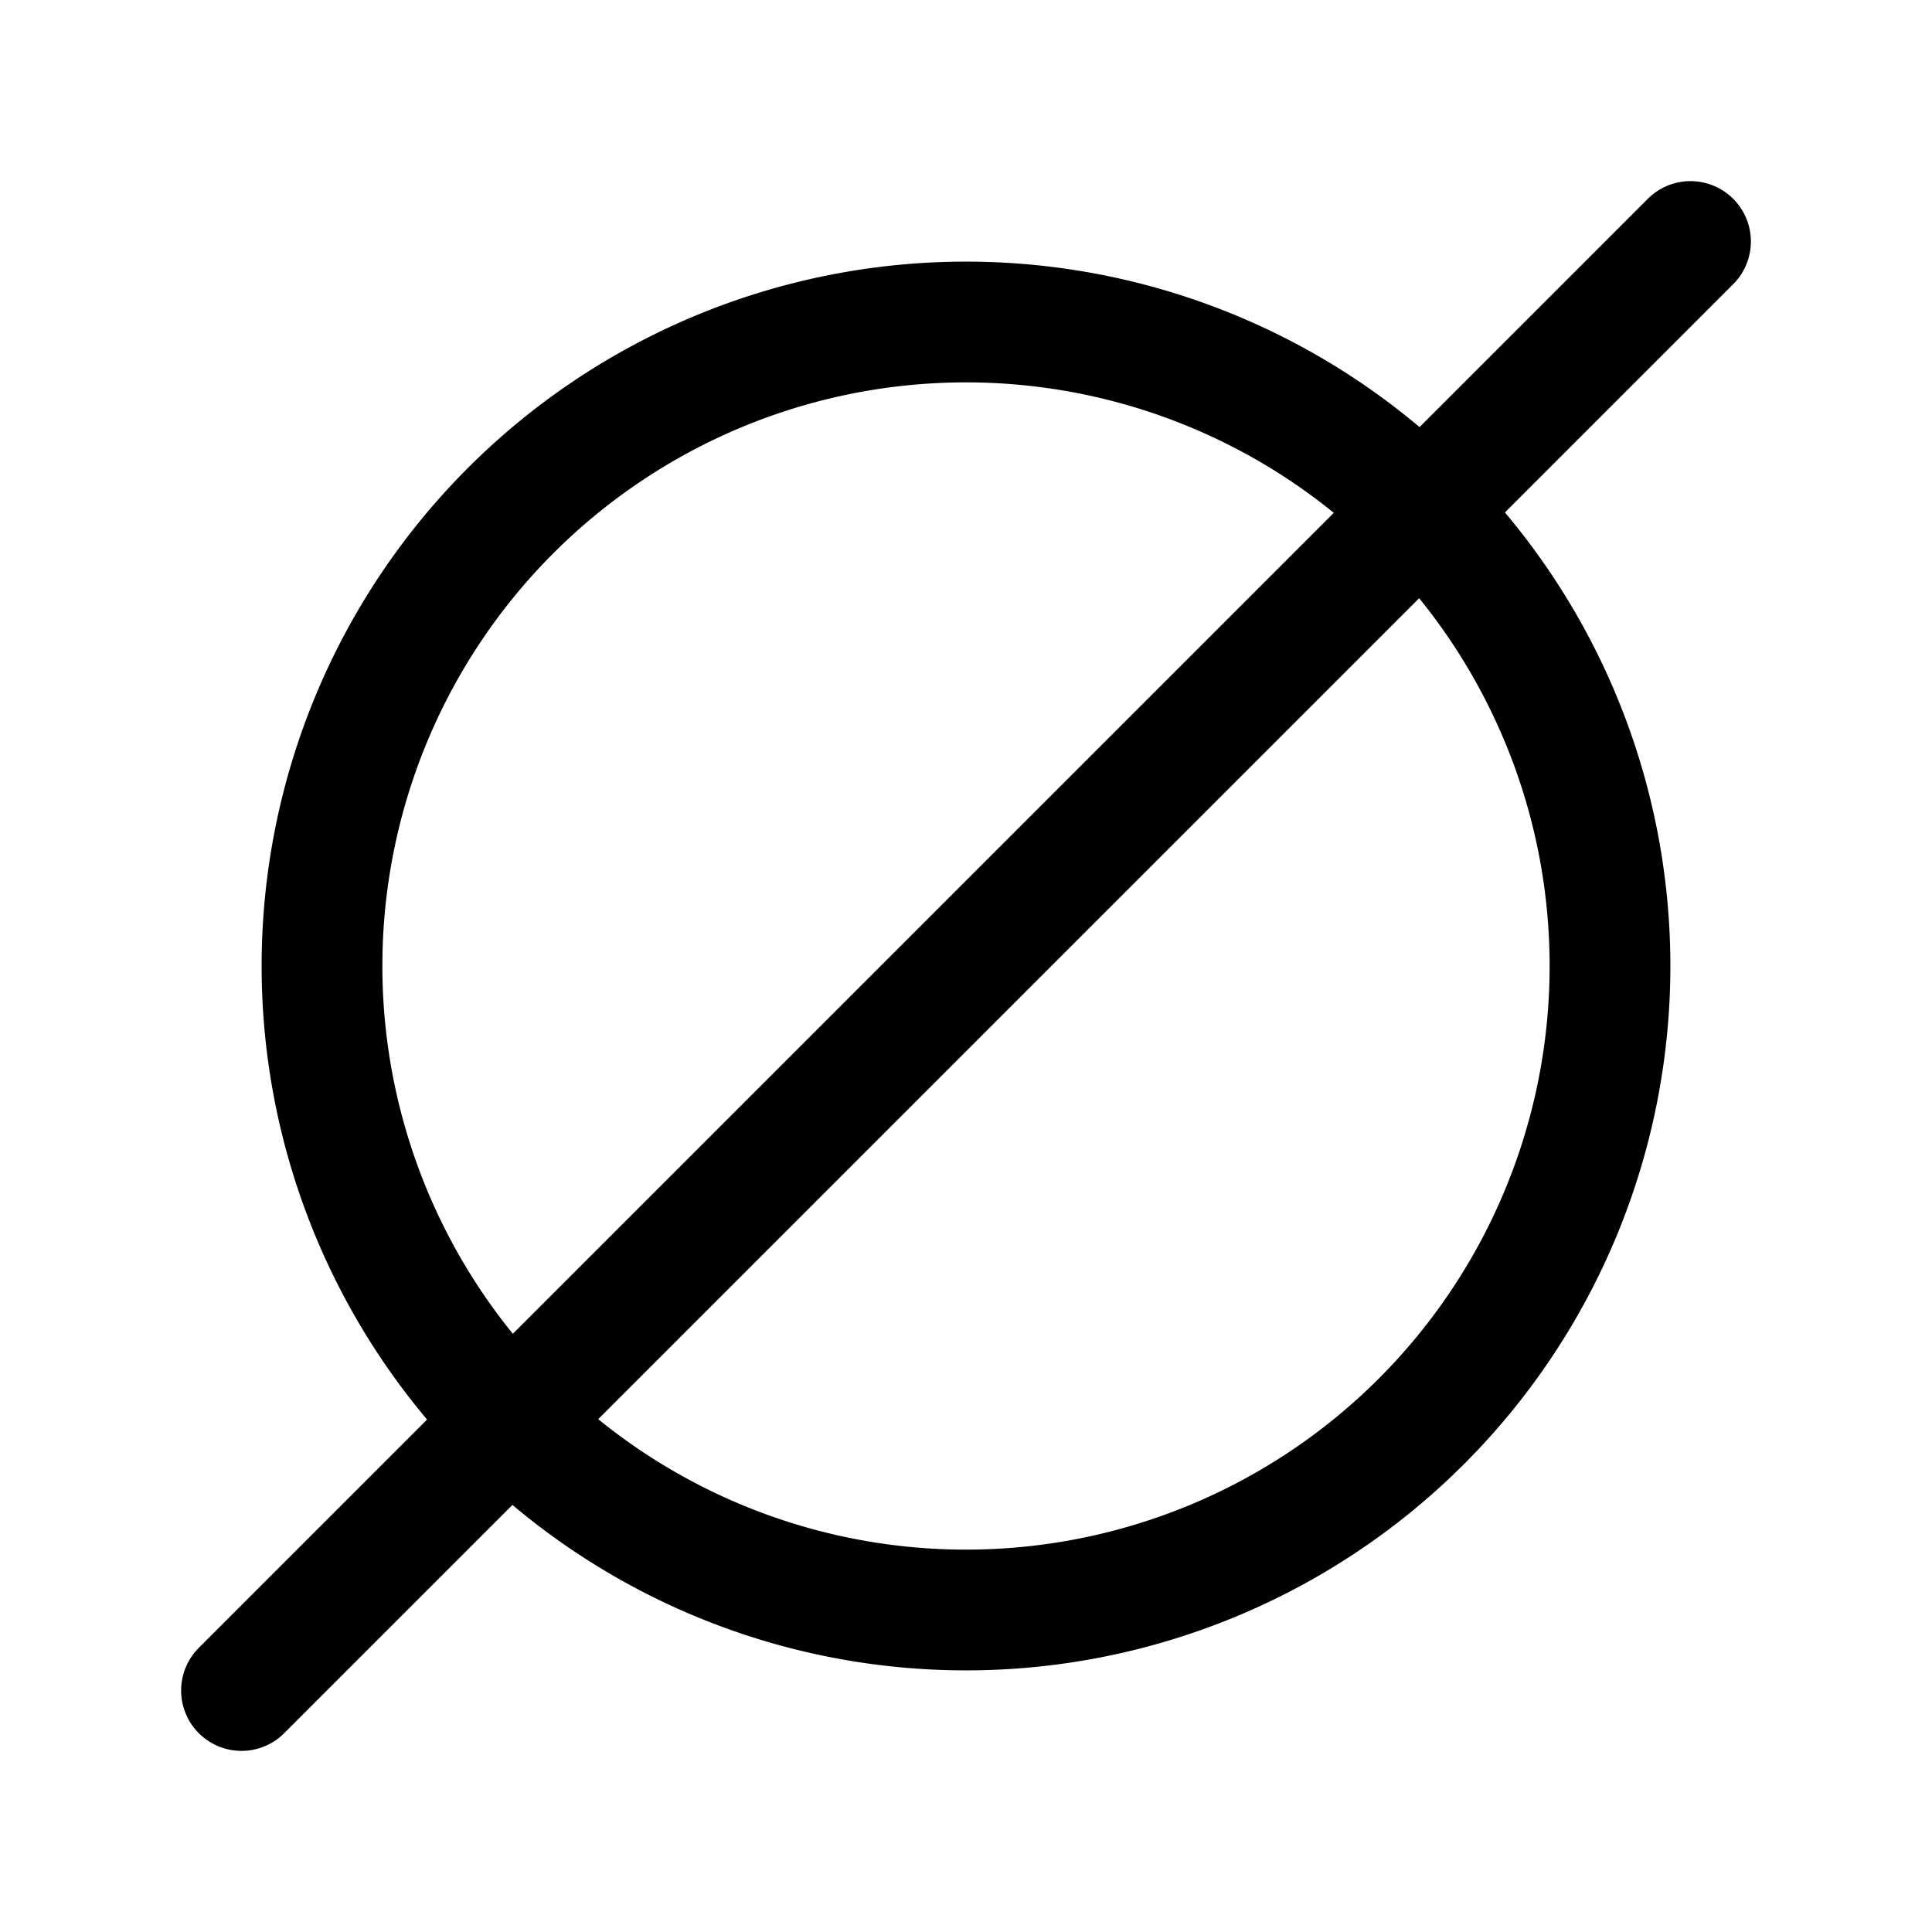 <svg xmlns="http://www.w3.org/2000/svg" fill="none" stroke-linecap="round" stroke-linejoin="round" viewBox="0 0 24 24" stroke-width="1.5" stroke="currentColor" aria-hidden="true" data-slot="icon" height="16px" width="16px">
  <path d="M3 21 21 3M4 12a8 8 0 1 0 16 0 8 8 0 1 0-16 0"/>
</svg>
